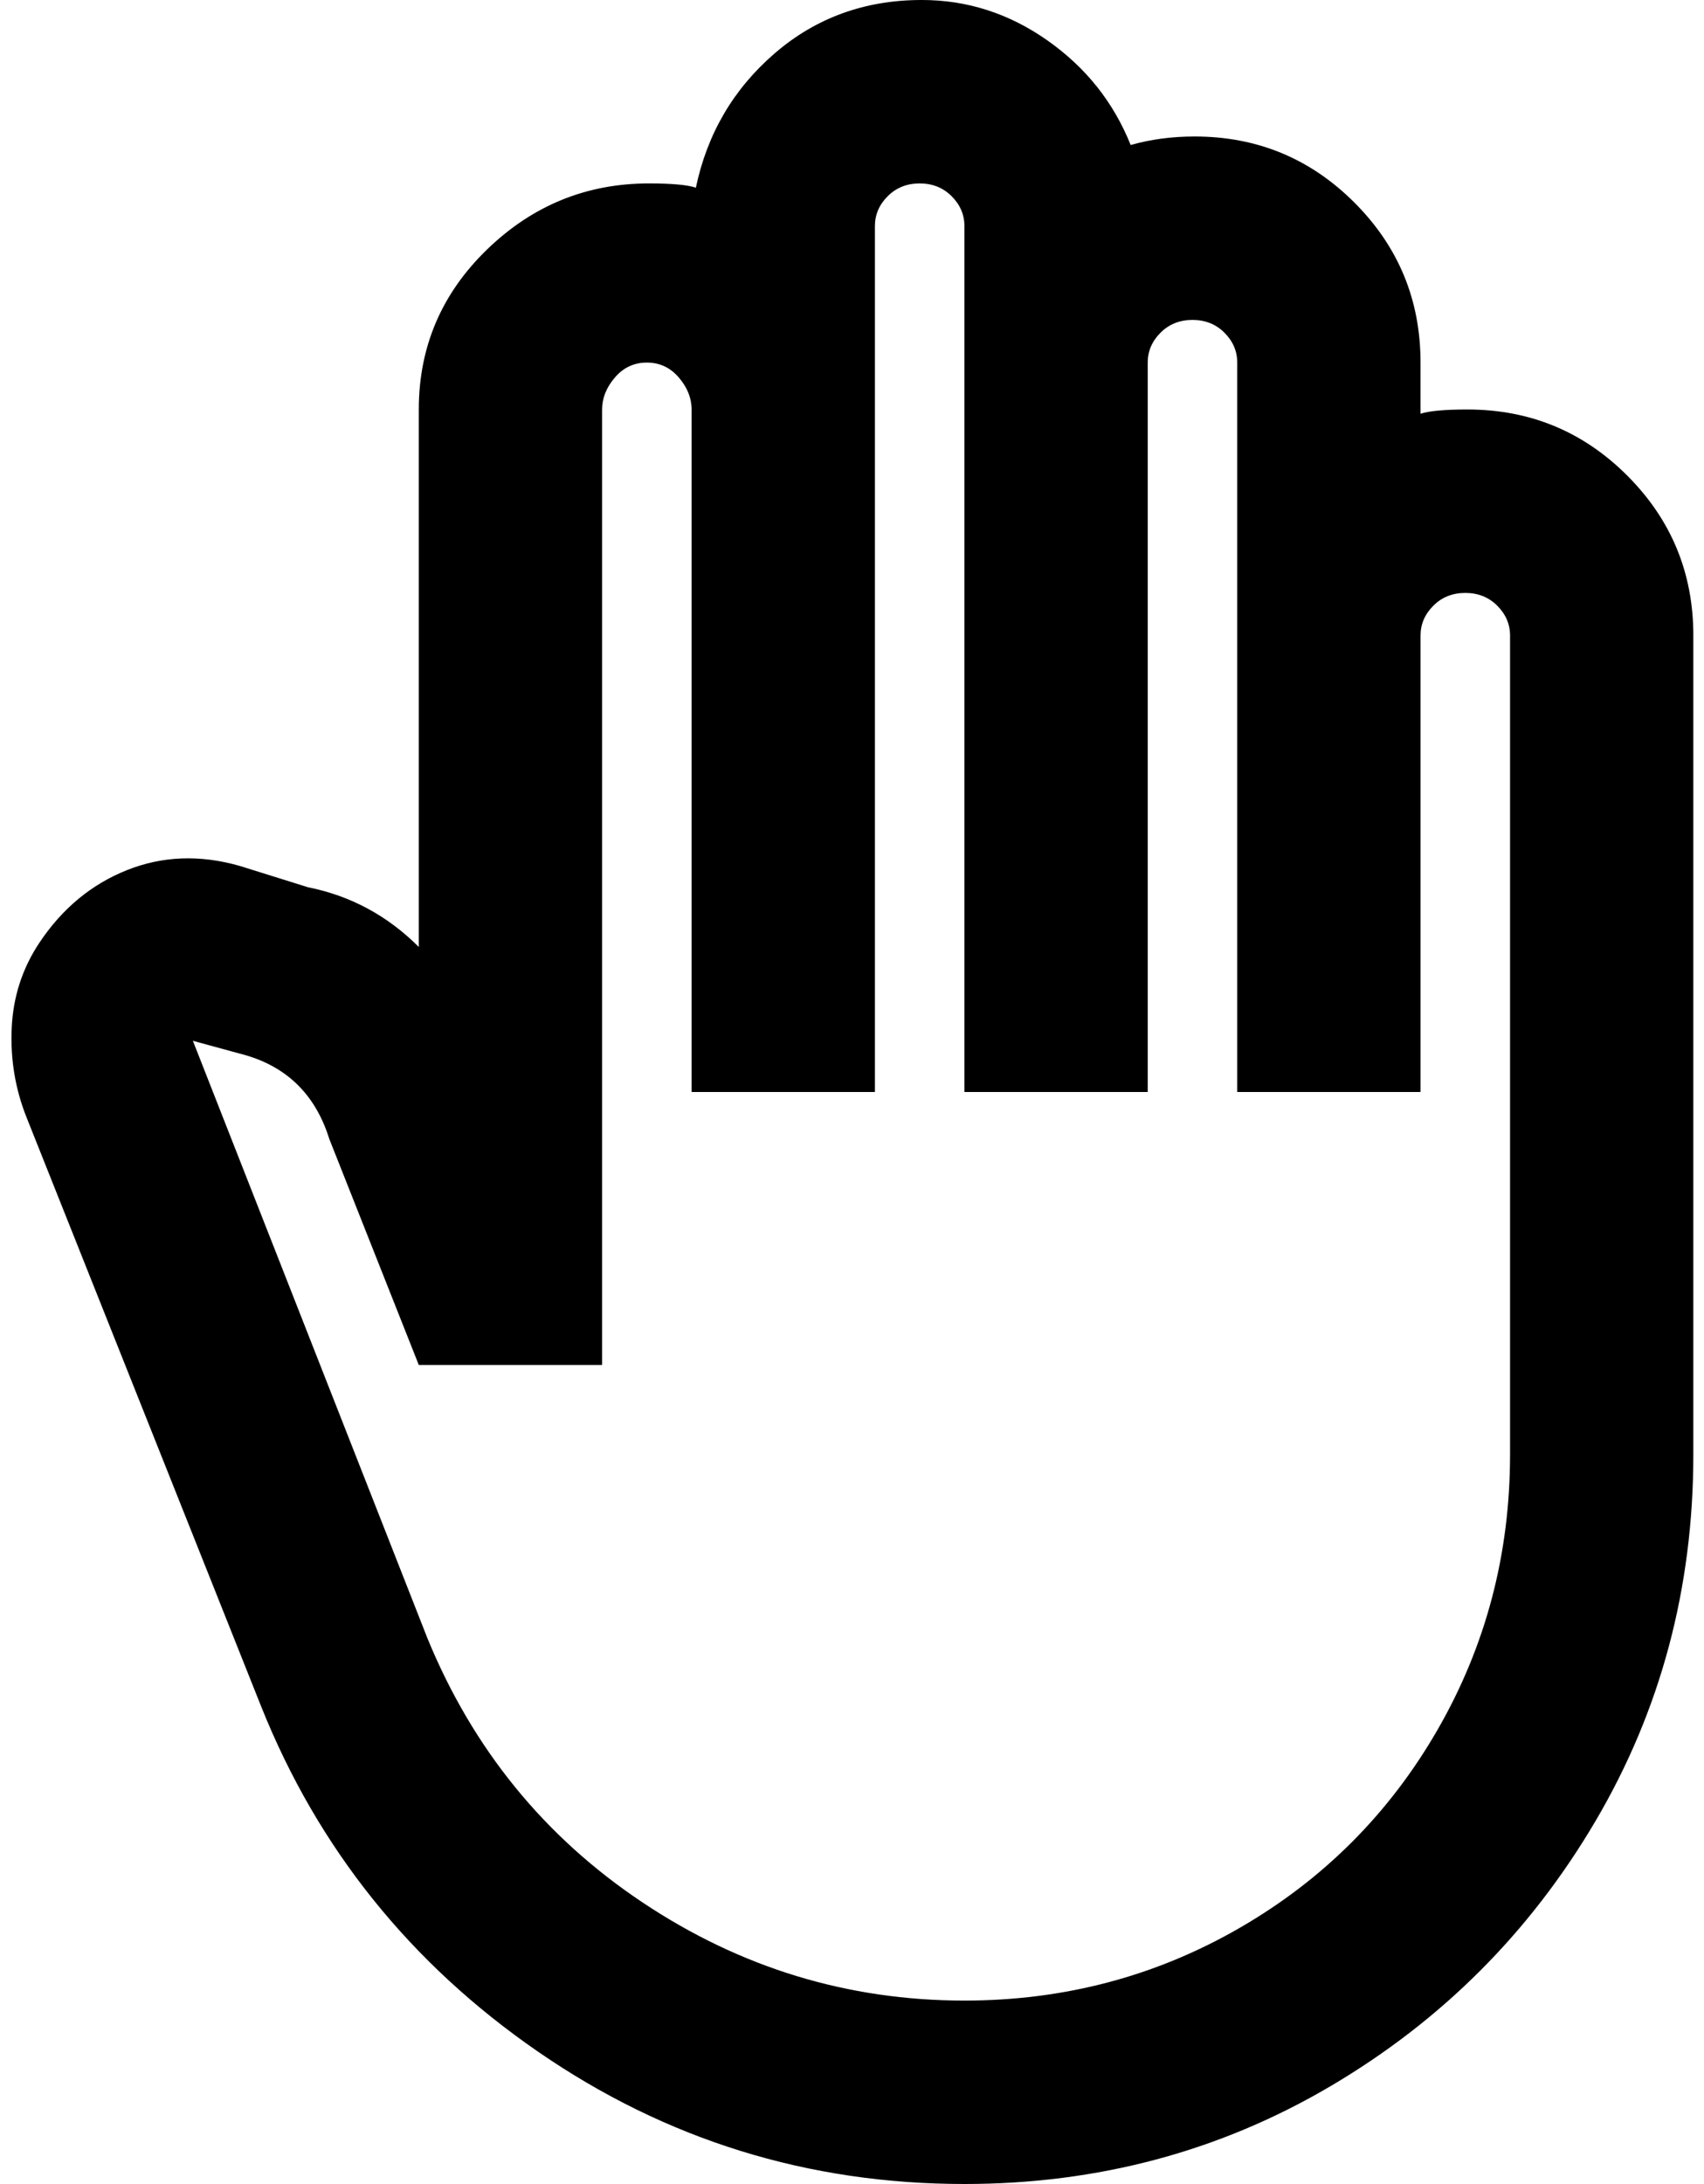 <?xml version="1.0" standalone="no"?>
<!DOCTYPE svg PUBLIC "-//W3C//DTD SVG 1.1//EN" "http://www.w3.org/Graphics/SVG/1.1/DTD/svg11.dtd" >
<svg xmlns="http://www.w3.org/2000/svg" xmlns:xlink="http://www.w3.org/1999/xlink" version="1.1" viewBox="-11 0 1599 2048">
   <path fill="currentColor"
d="M1578 596q0 -88 -62 -150t-150 -62q-32 0 -44 4v-48q0 -88 -62 -150t-150 -62q-32 0 -60 8q-24 -60 -78 -98t-118 -38q-80 0 -138 50t-74 126q-12 -4 -44 -4q-88 0 -152 62t-64 150v504q-44 -44 -104 -56l-64 -20q-56 -16 -106 4t-82 68q-24 36 -26 80t14 84l220 552
q80 200 260 324t400 124q188 0 344 -92t248 -248t92 -344v-768zM1406 1364q0 140 -68 258t-186 186t-258 68q-164 0 -302 -92t-202 -248l-220 -560l44 12q64 16 84 80l84 212h172v-896q0 -16 12 -30t30 -14t30 14t12 30v640h172v-812q0 -16 12 -28t30 -12t30 12t12 28v812
h172v-684q0 -16 12 -28t30 -12t30 12t12 28v684h172v-428q0 -16 12 -28t30 -12t30 12t12 28v768z" />
</svg>
